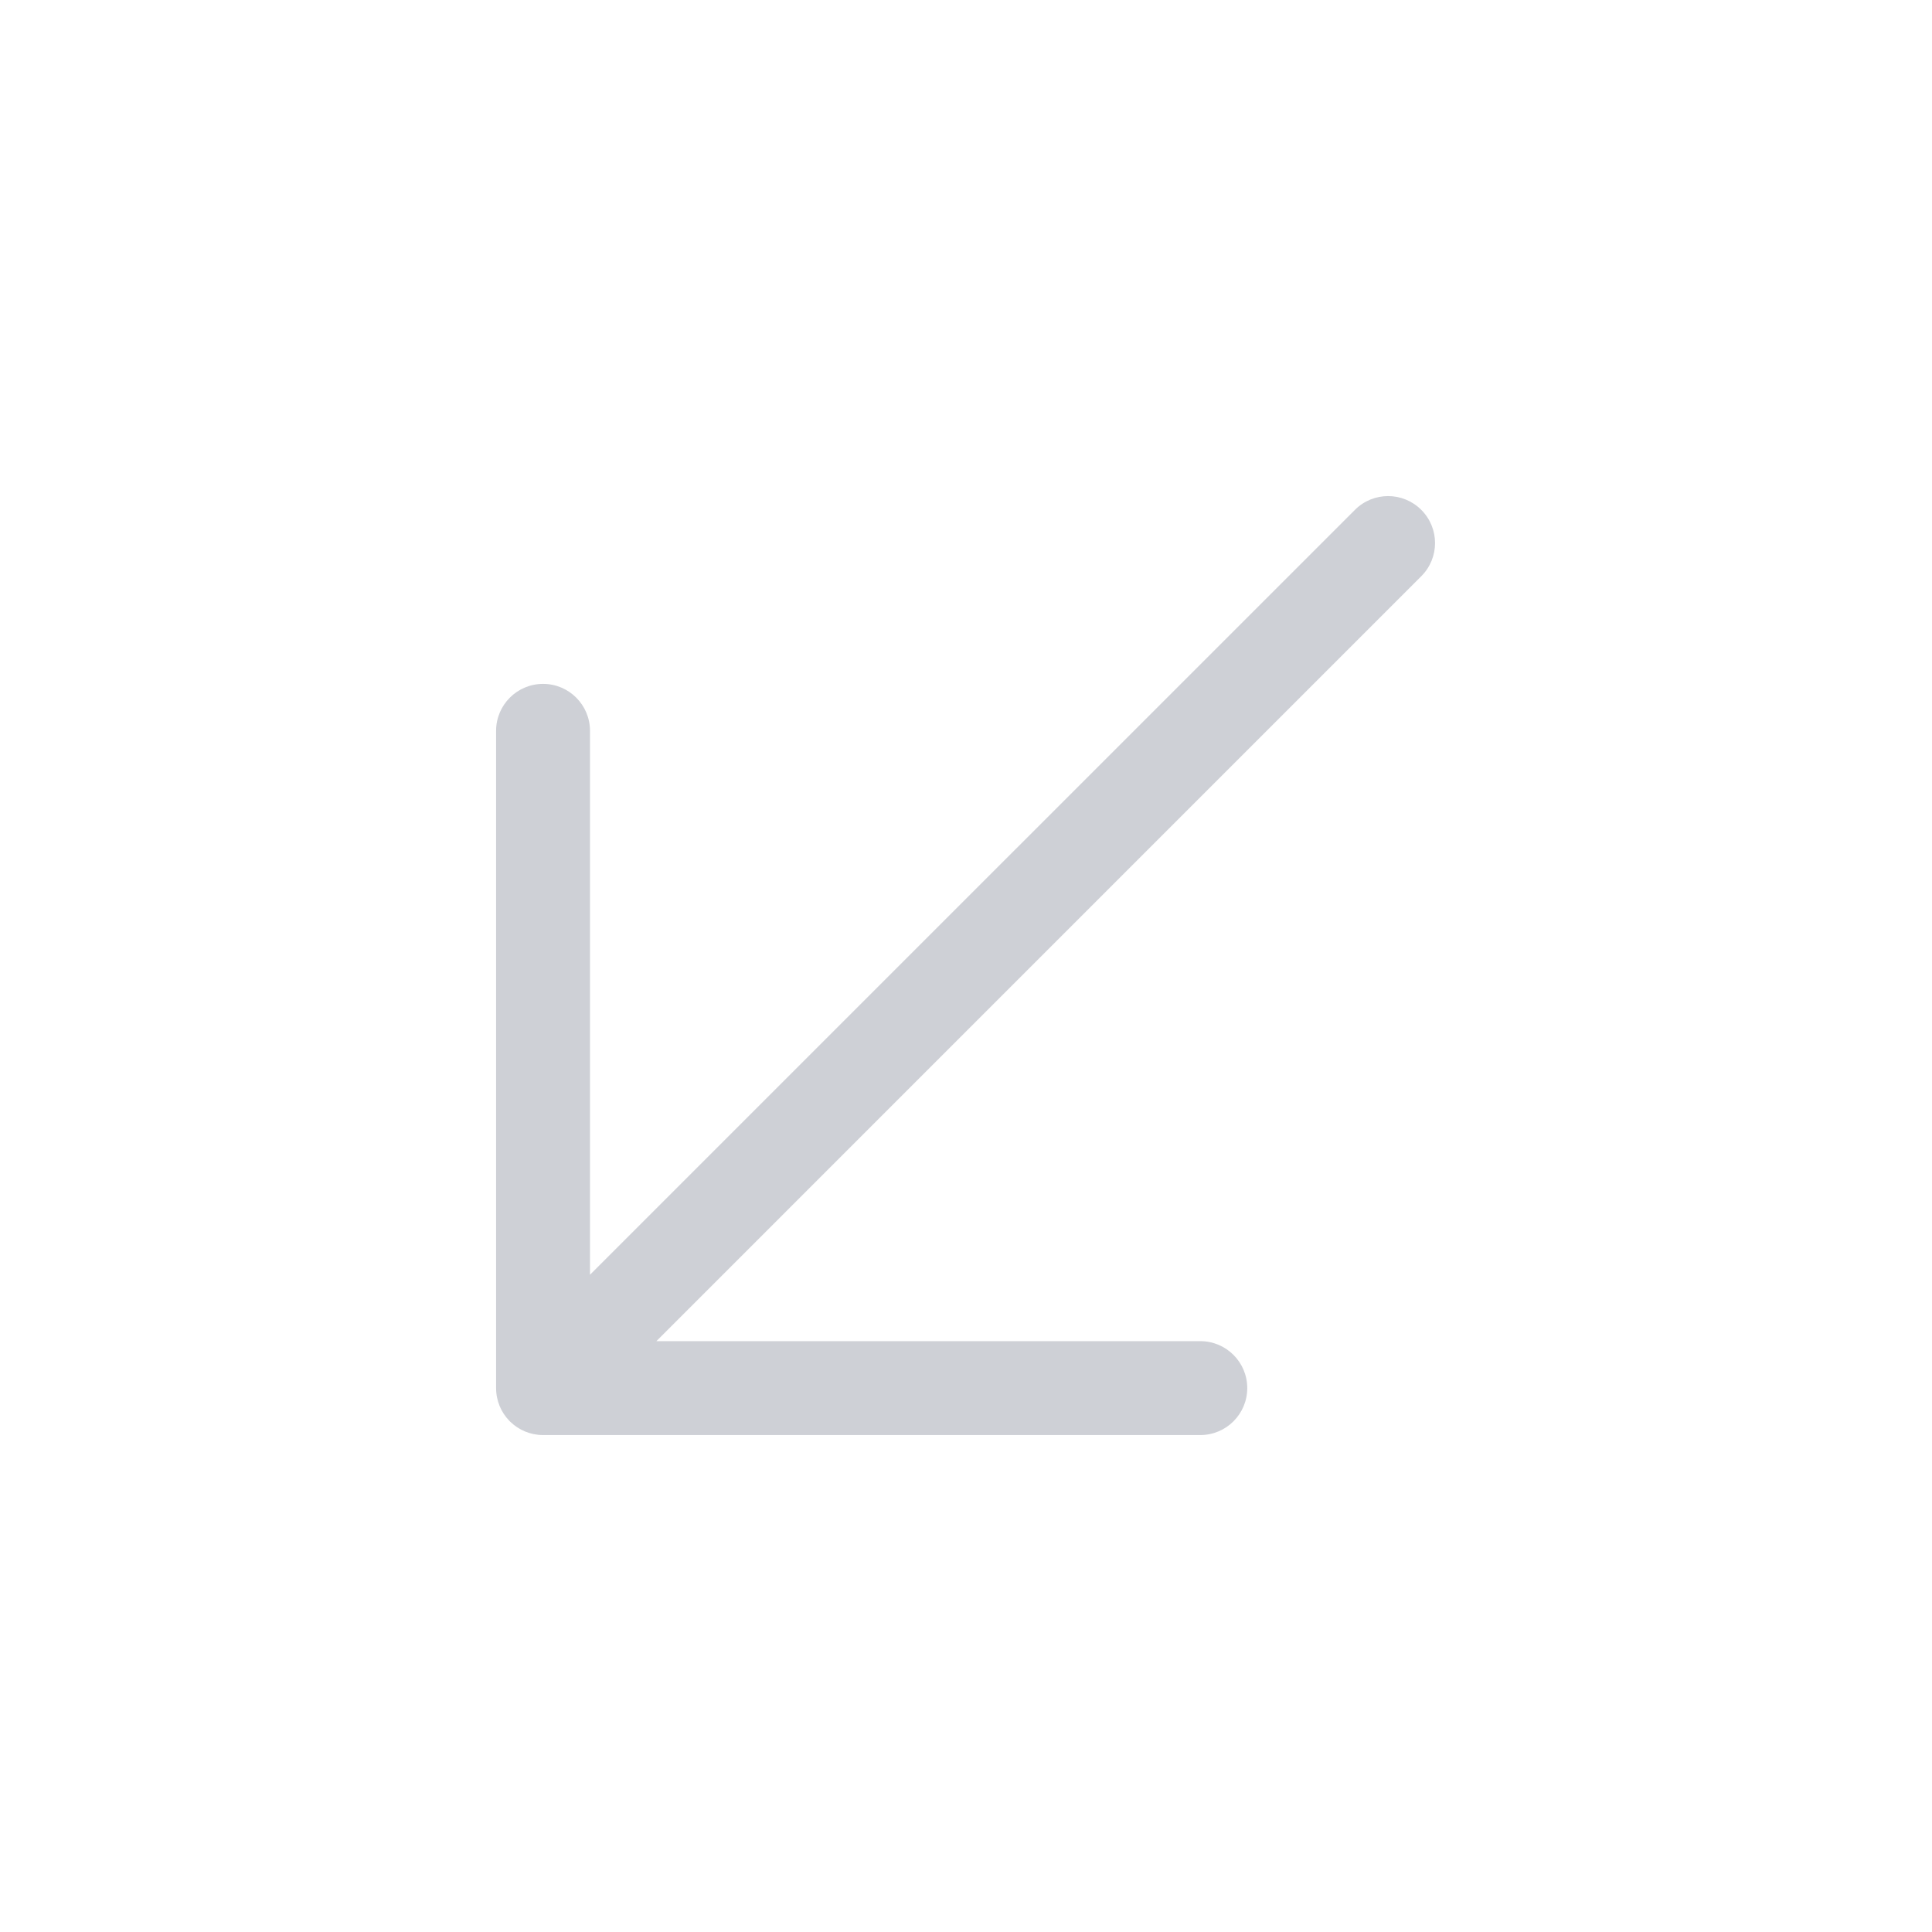 <svg clip-rule="evenodd" fill-rule="evenodd" stroke-linejoin="round" stroke-miterlimit="2" viewBox="0 0 72 72" xmlns="http://www.w3.org/2000/svg"><path d="m44.736 28.536c.352-.351.352-.921 0-1.272-.351-.352-.921-.352-1.272 0l-14.664 14.663v-10.427c0-.497-.403-.9-.9-.9s-.9.403-.9.9v12.6c0 .123.025.24.069.347.042.1.103.195.183.278.008.008.015.015.023.023.162.156.382.252.625.252h12.6c.497 0 .9-.403.9-.9s-.403-.9-.9-.9h-10.427z" fill="#ced0d6" transform="matrix(1.944 0 0 1.944 -34 -34)"/></svg>